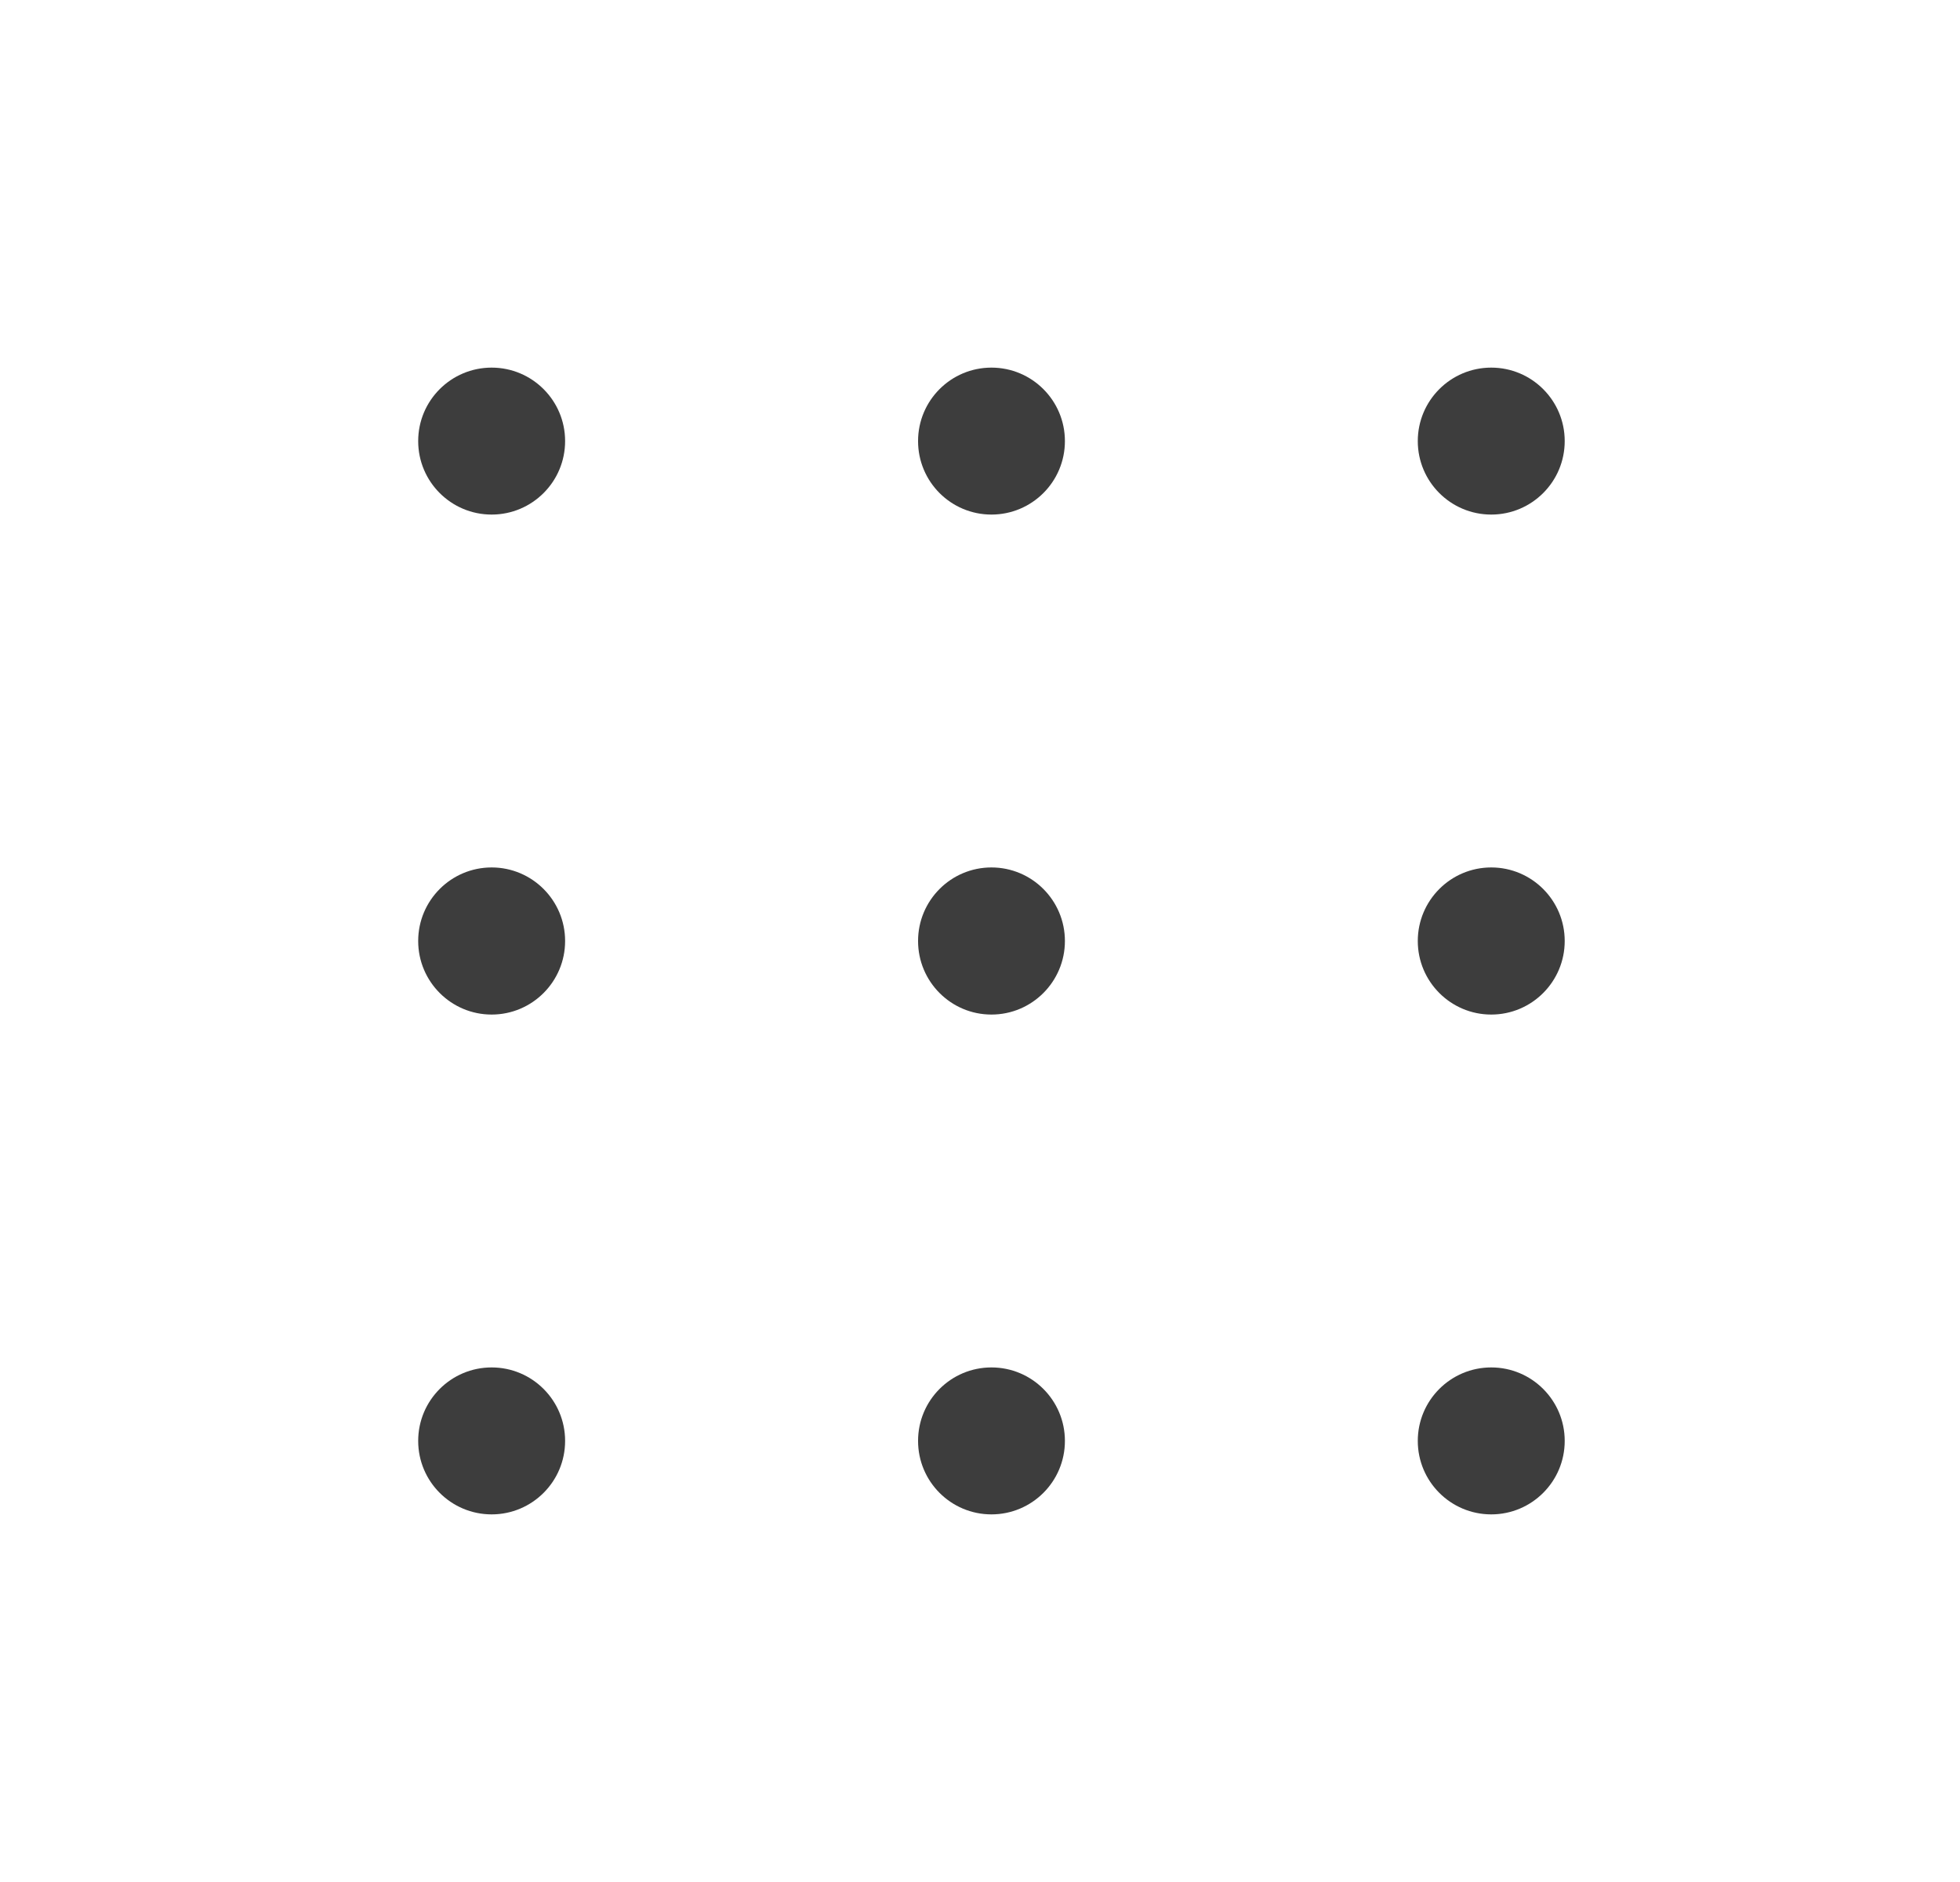 <svg width="25" height="24" viewBox="0 0 25 24" fill="none" xmlns="http://www.w3.org/2000/svg">
<path d="M6.271 6.562C6.788 6.562 7.208 6.143 7.208 5.625C7.208 5.107 6.788 4.688 6.271 4.688C5.754 4.688 5.334 5.107 5.334 5.625C5.334 6.143 5.754 6.562 6.271 6.562Z" fill="#3D3D3D"/>
<path d="M12.646 6.562C13.163 6.562 13.583 6.143 13.583 5.625C13.583 5.107 13.163 4.688 12.646 4.688C12.129 4.688 11.71 5.107 11.71 5.625C11.71 6.143 12.129 6.562 12.646 6.562Z" fill="#3D3D3D"/>
<path d="M19.021 6.562C19.538 6.562 19.958 6.143 19.958 5.625C19.958 5.107 19.538 4.688 19.021 4.688C18.504 4.688 18.084 5.107 18.084 5.625C18.084 6.143 18.504 6.562 19.021 6.562Z" fill="#3D3D3D"/>
<path d="M6.271 12.938C6.788 12.938 7.208 12.518 7.208 12C7.208 11.482 6.788 11.062 6.271 11.062C5.754 11.062 5.334 11.482 5.334 12C5.334 12.518 5.754 12.938 6.271 12.938Z" fill="#3D3D3D"/>
<path d="M12.646 12.938C13.163 12.938 13.583 12.518 13.583 12C13.583 11.482 13.163 11.062 12.646 11.062C12.129 11.062 11.71 11.482 11.71 12C11.71 12.518 12.129 12.938 12.646 12.938Z" fill="#3D3D3D"/>
<path d="M19.021 12.938C19.538 12.938 19.958 12.518 19.958 12C19.958 11.482 19.538 11.062 19.021 11.062C18.504 11.062 18.084 11.482 18.084 12C18.084 12.518 18.504 12.938 19.021 12.938Z" fill="#3D3D3D"/>
<path d="M6.271 19.312C6.788 19.312 7.208 18.893 7.208 18.375C7.208 17.857 6.788 17.438 6.271 17.438C5.754 17.438 5.334 17.857 5.334 18.375C5.334 18.893 5.754 19.312 6.271 19.312Z" fill="#3D3D3D"/>
<path d="M12.646 19.312C13.163 19.312 13.583 18.893 13.583 18.375C13.583 17.857 13.163 17.438 12.646 17.438C12.129 17.438 11.71 17.857 11.71 18.375C11.71 18.893 12.129 19.312 12.646 19.312Z" fill="#3D3D3D"/>
<path d="M19.021 19.312C19.538 19.312 19.958 18.893 19.958 18.375C19.958 17.857 19.538 17.438 19.021 17.438C18.504 17.438 18.084 17.857 18.084 18.375C18.084 18.893 18.504 19.312 19.021 19.312Z" fill="#3D3D3D"/>
</svg>
